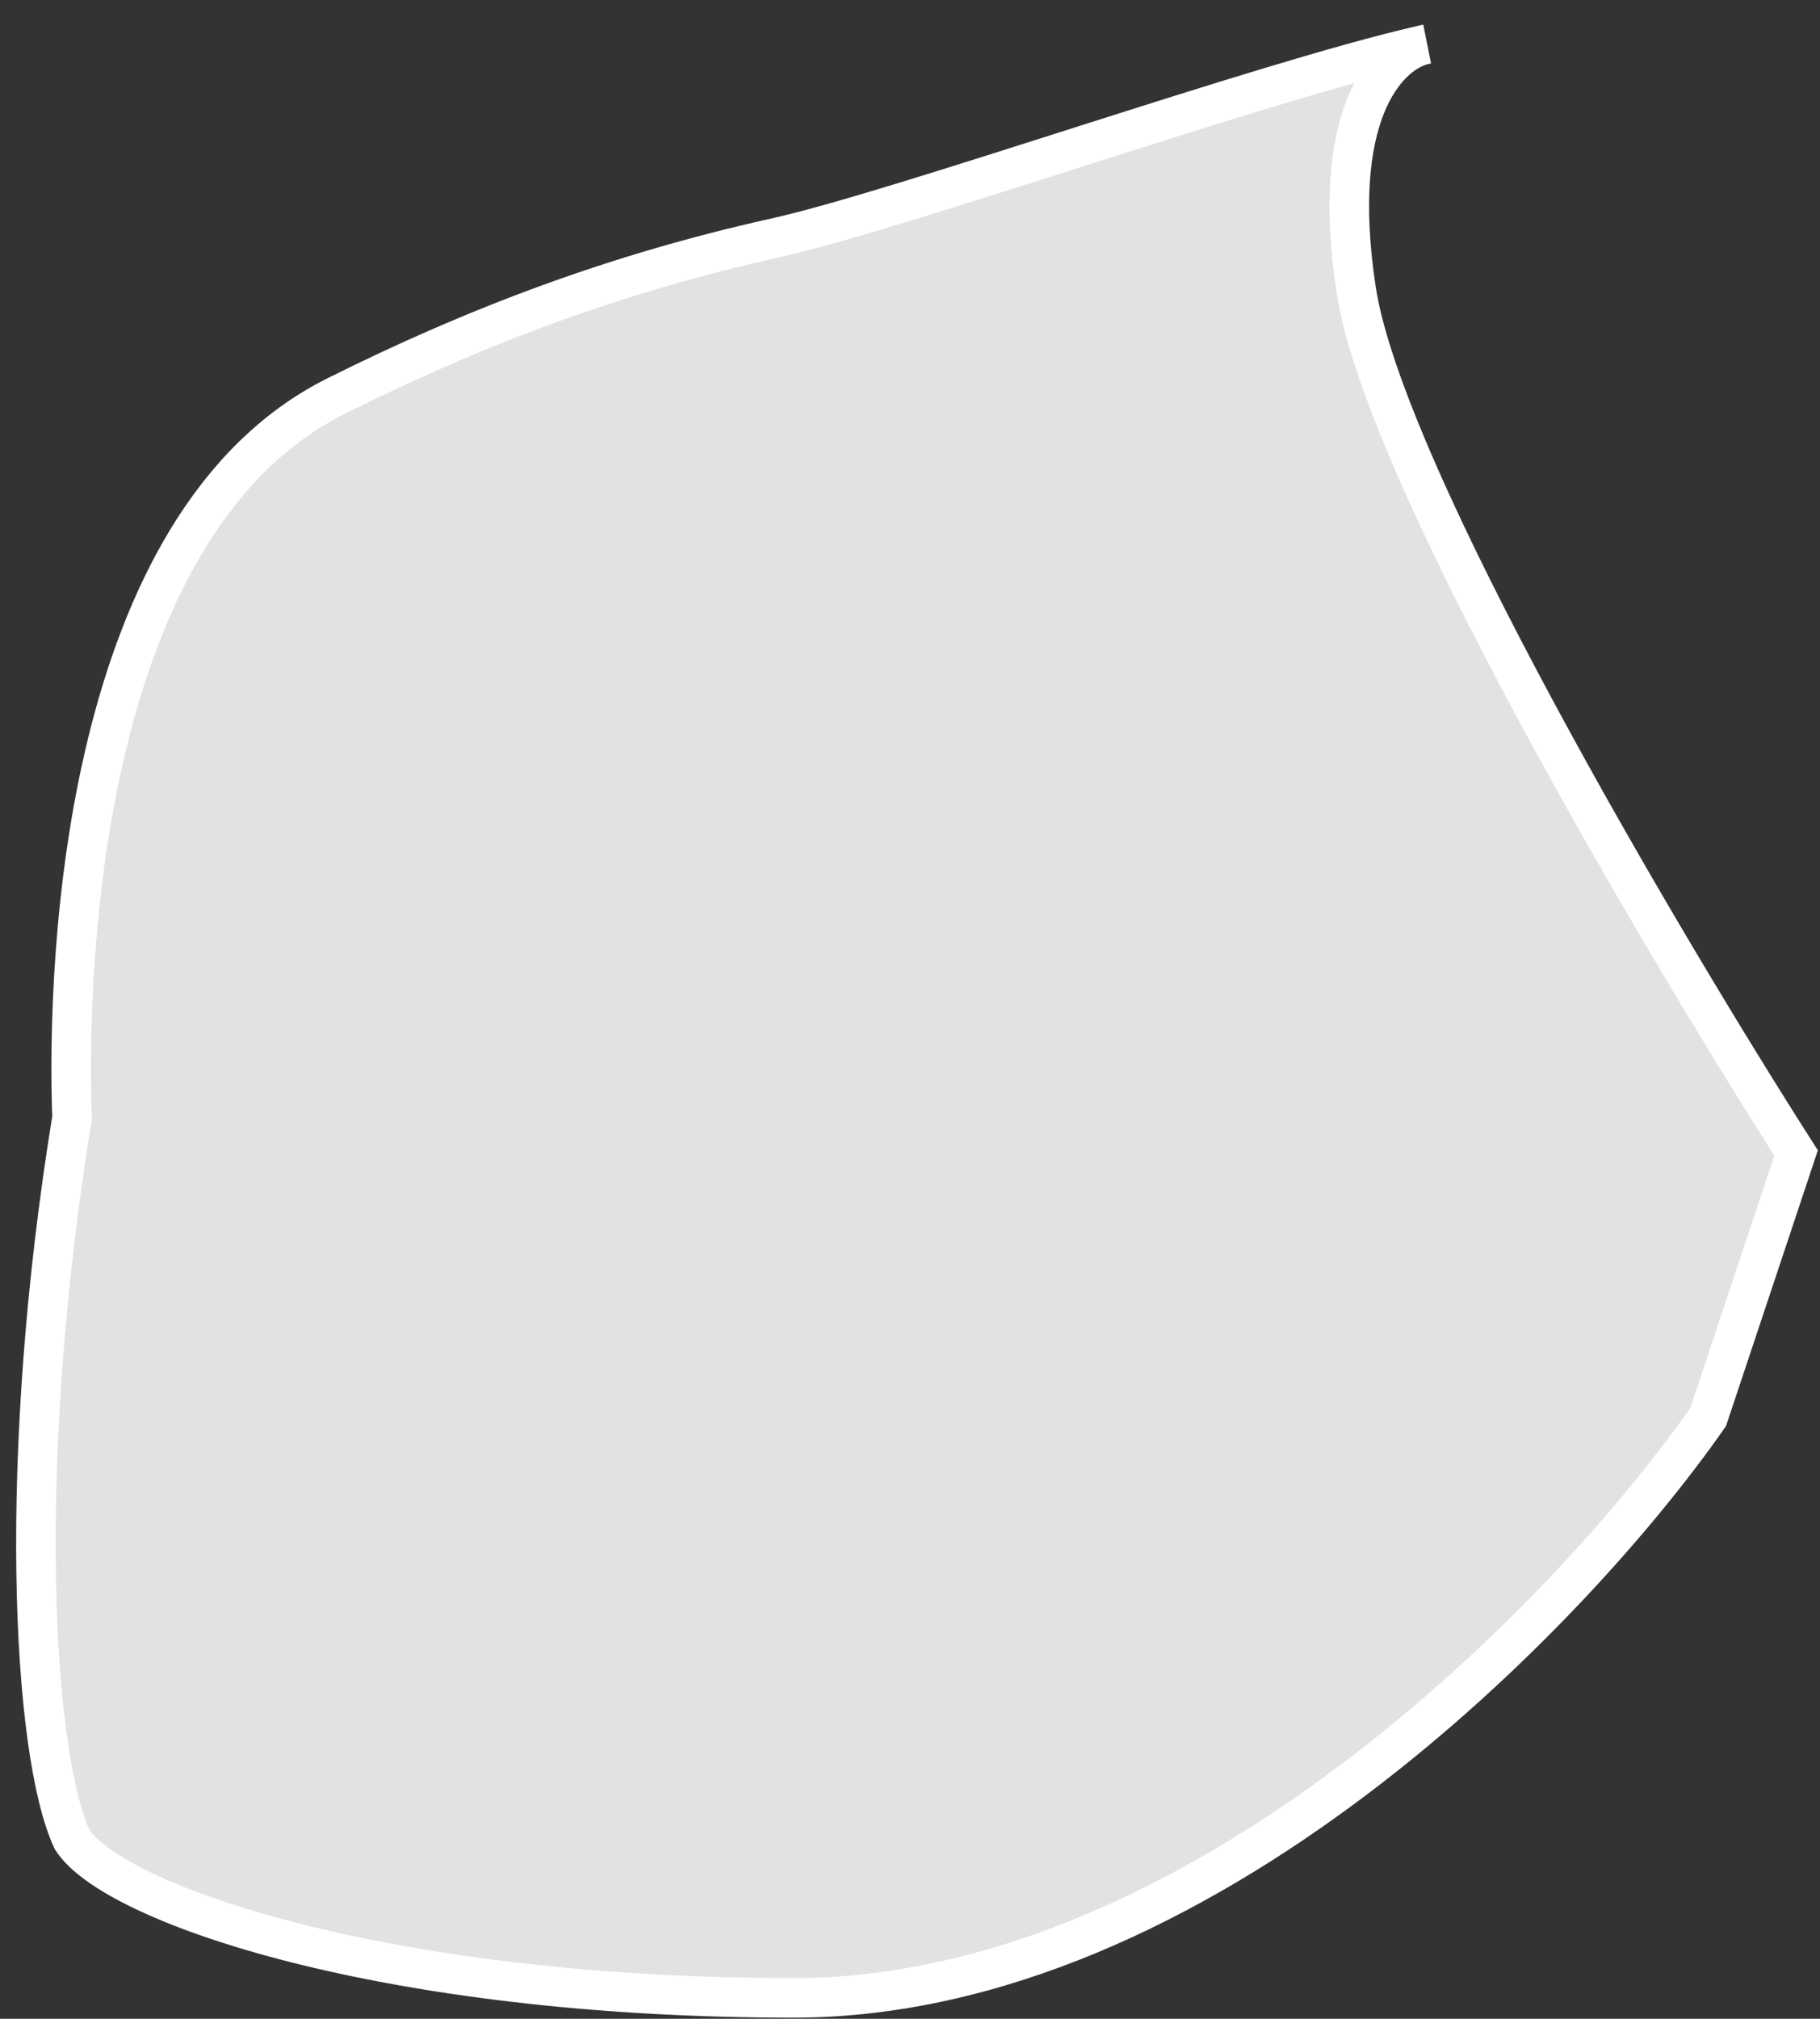 <svg width="46" height="51" viewBox="0 0 46 51" fill="none" xmlns="http://www.w3.org/2000/svg">
<rect x="0" y="0" width="46" height="51" fill="#333333" stroke="none"/>
<path d="M1.821 28.239C1.673 24.089 2.127 13.19 8.491 10.008C12.048 8.23 15.605 6.896 19.607 6.007C22.776 5.302 31.873 2.07 35.937 1.143C35.979 1.131 36.019 1.122 36.059 1.115C36.019 1.124 35.978 1.133 35.937 1.143C35.033 1.398 33.6 2.92 34.28 7.341C34.992 11.965 41.987 23.793 45.396 29.128L43.173 35.798C39.764 40.689 30.367 50.471 20.051 50.471C9.736 50.471 2.858 48.1 1.821 46.469C0.795 44.246 0.426 36.776 1.821 28.239Z" fill="#E2E2E2" stroke="white"/>
</svg>
